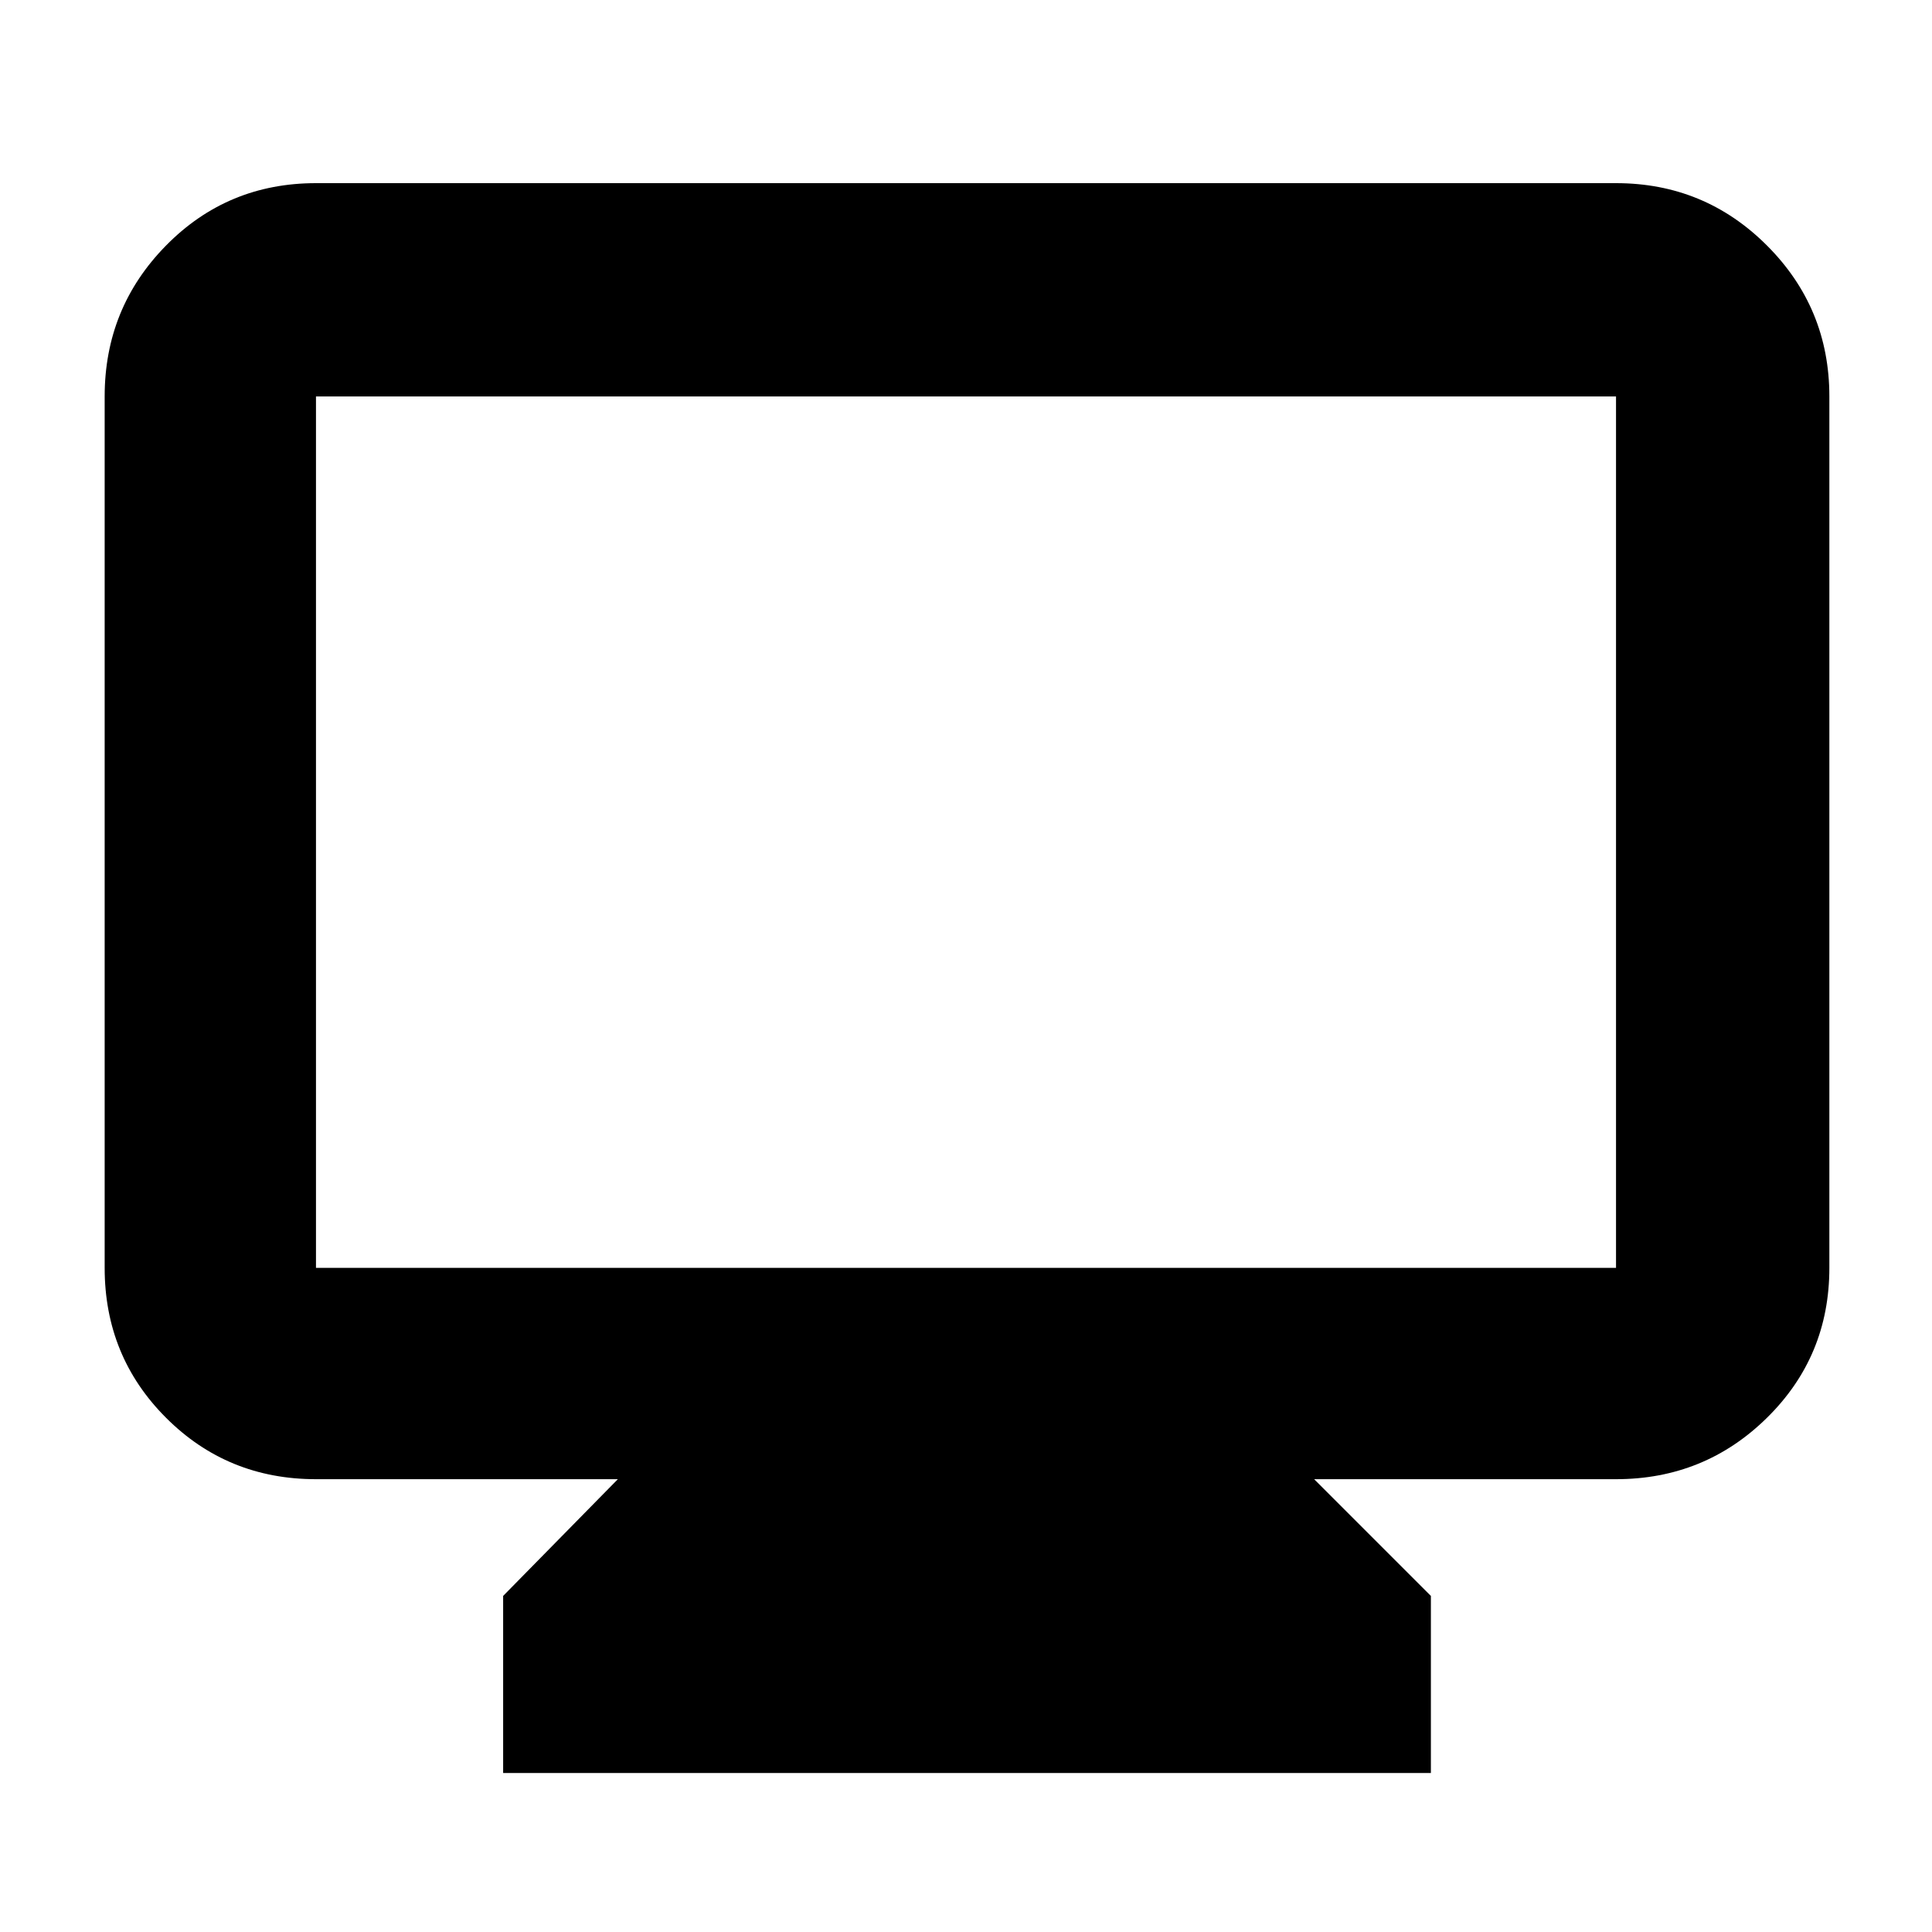 <svg xmlns="http://www.w3.org/2000/svg" height="40" width="40"><path d="M10.417 36.708V33.042L12.792 30.625H6.542Q4.708 30.625 3.438 29.354Q2.167 28.083 2.167 26.25V8.208Q2.167 6.375 3.438 5.083Q4.708 3.792 6.542 3.792H33.458Q35.292 3.792 36.583 5.083Q37.875 6.375 37.875 8.208V26.25Q37.875 28.083 36.583 29.354Q35.292 30.625 33.458 30.625H27.208L29.625 33.042V36.708ZM6.542 26.25H33.458Q33.458 26.25 33.458 26.25Q33.458 26.25 33.458 26.25V8.208Q33.458 8.208 33.458 8.208Q33.458 8.208 33.458 8.208H6.542Q6.542 8.208 6.542 8.208Q6.542 8.208 6.542 8.208V26.25Q6.542 26.25 6.542 26.25Q6.542 26.25 6.542 26.25ZM6.542 26.25Q6.542 26.25 6.542 26.25Q6.542 26.25 6.542 26.25V8.208Q6.542 8.208 6.542 8.208Q6.542 8.208 6.542 8.208Q6.542 8.208 6.542 8.208Q6.542 8.208 6.542 8.208V26.25Q6.542 26.25 6.542 26.25Q6.542 26.25 6.542 26.25Z"/></svg>